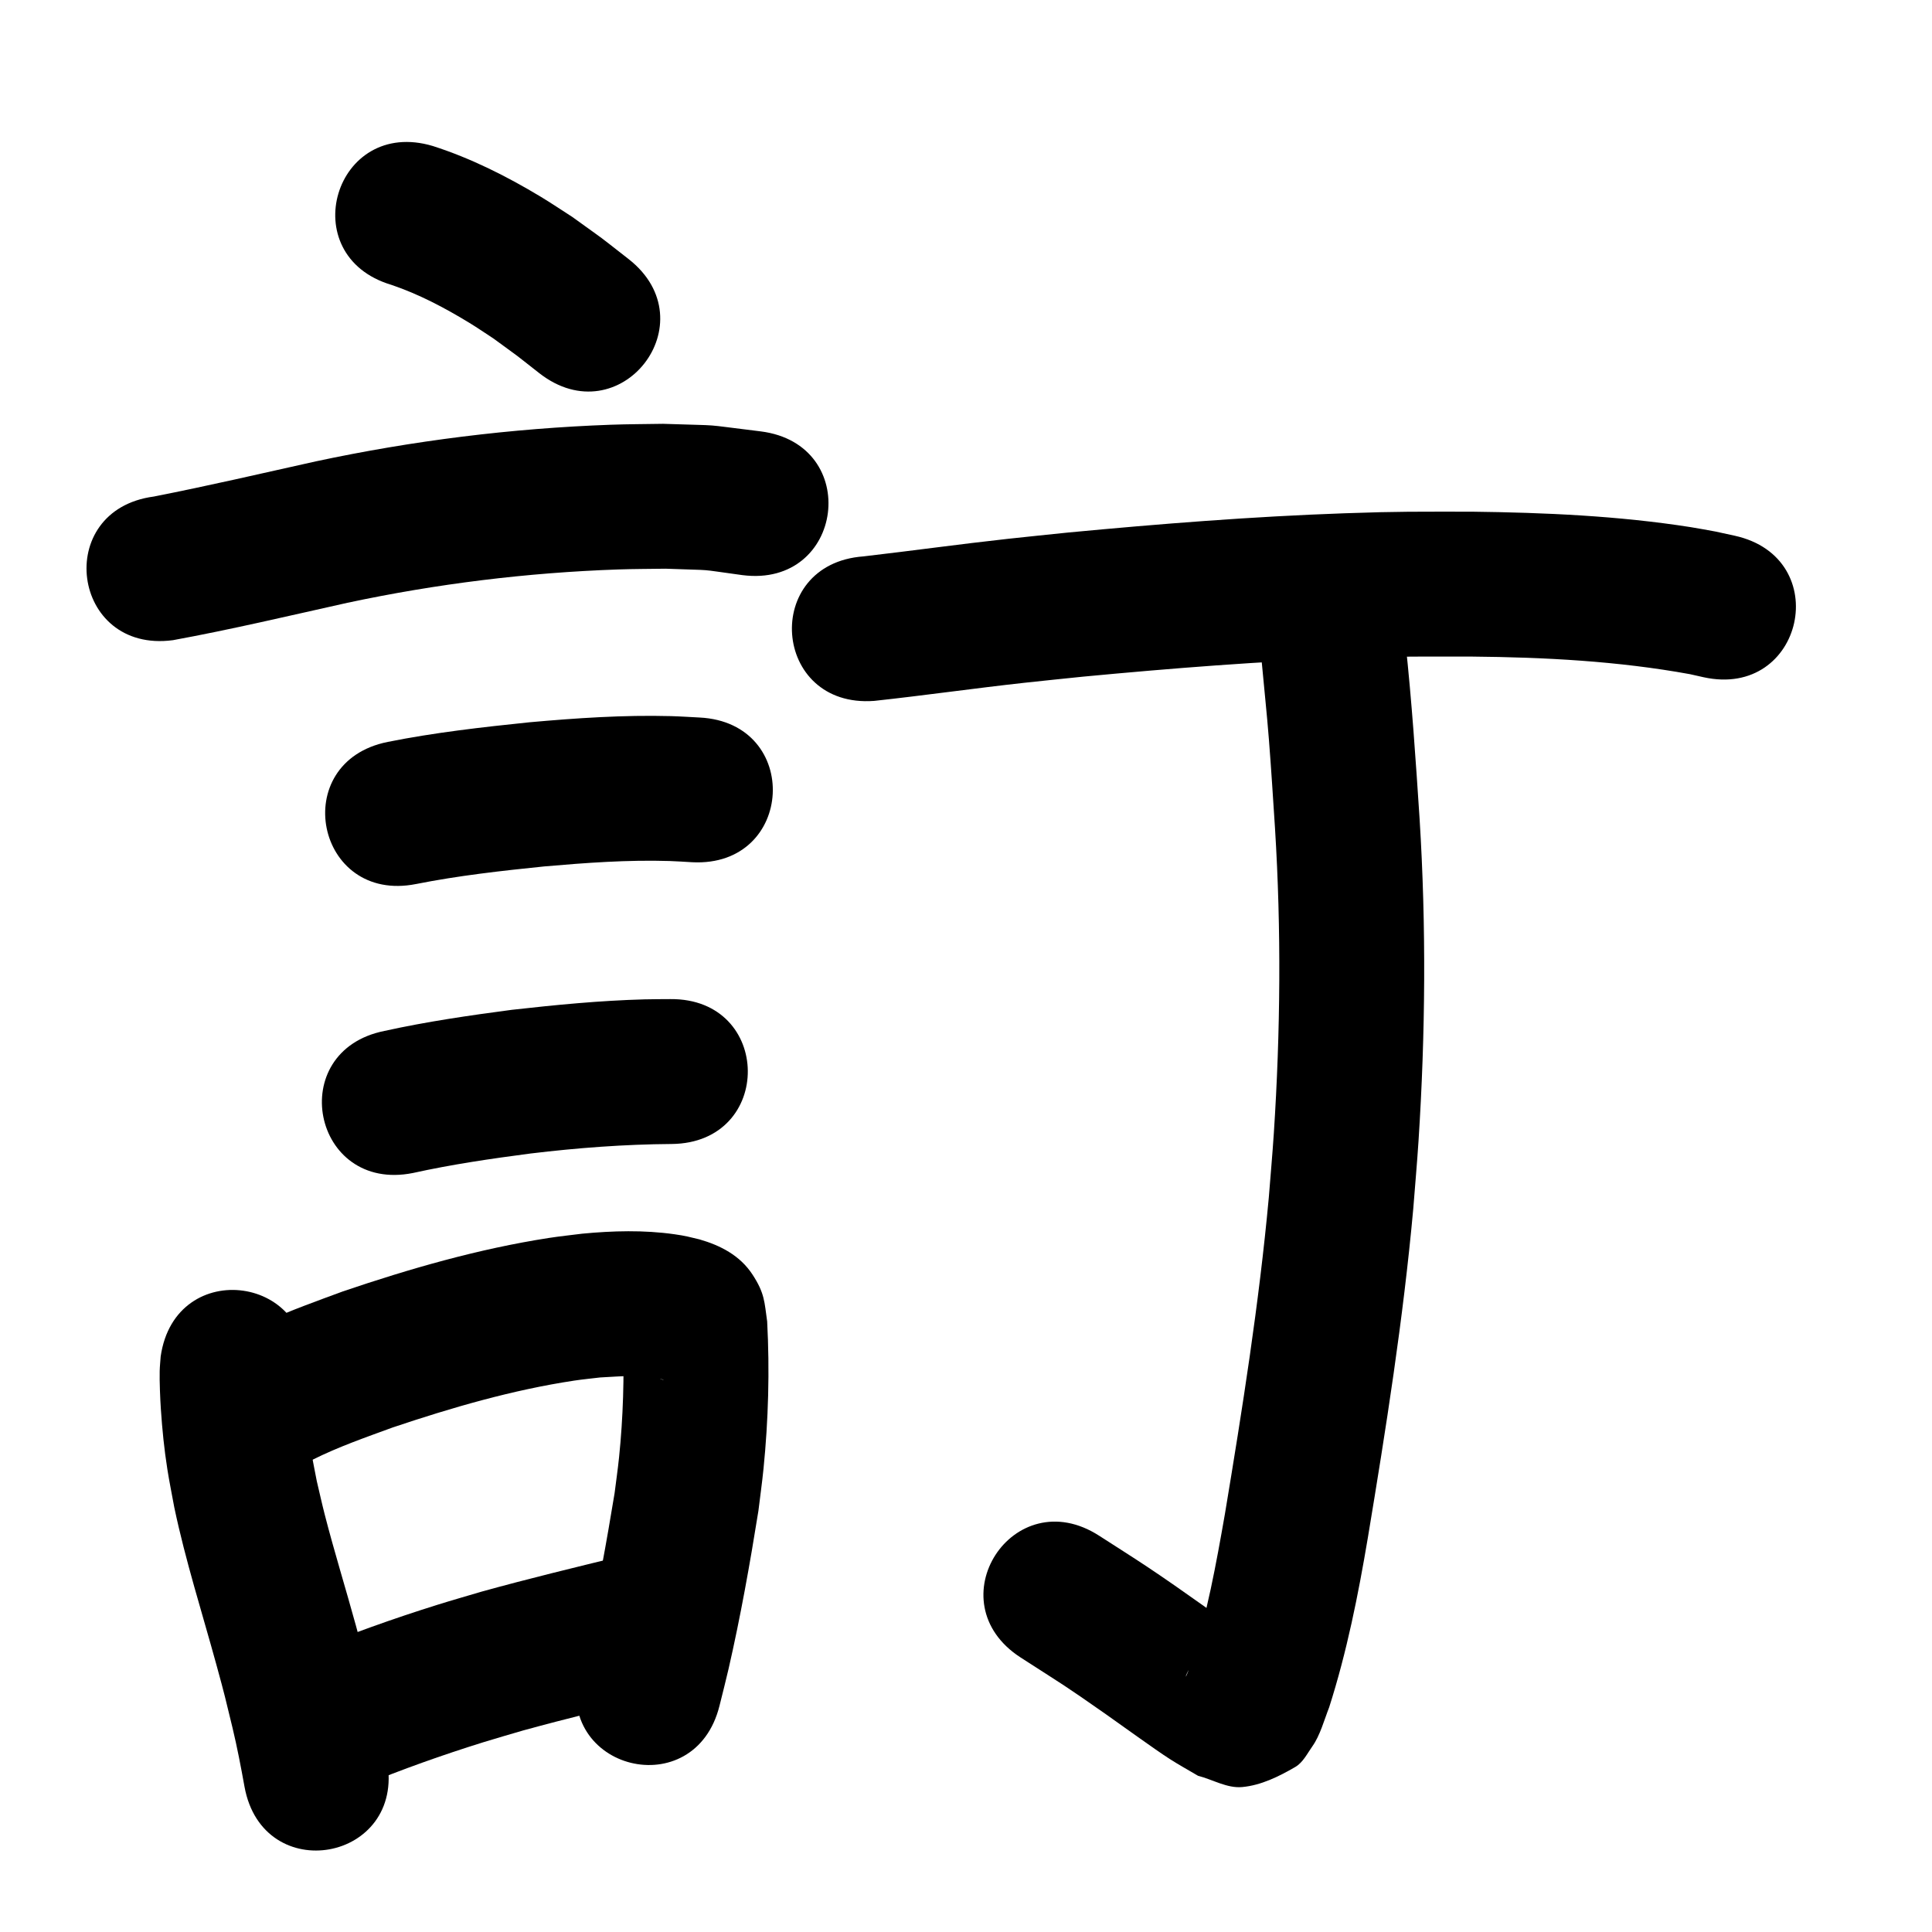 <?xml version="1.0" ?>
<svg xmlns="http://www.w3.org/2000/svg" width="1000" height="1000">
<path d="m 202.532,147.426 c 14.196,4.784 27.634,11.889 40.402,19.669 4.281,2.608 8.405,5.465 12.607,8.198 16.126,11.807 8.269,5.85 23.584,17.85 41.796,32.644 87.961,-26.465 46.165,-59.108 v 0 c -18.515,-14.421 -8.823,-7.135 -29.127,-21.788 -5.443,-3.482 -10.793,-7.112 -16.328,-10.446 -17.602,-10.602 -36.196,-19.952 -55.797,-26.225 -50.806,-15.208 -72.313,56.643 -21.507,71.85 z"/>
<path d="m 89.499,331.359 c 30.291,-5.552 60.28,-12.665 90.334,-19.359 46.093,-9.829 93.028,-15.623 140.13,-17.251 8.172,-0.282 16.351,-0.261 24.527,-0.391 27.537,1.065 14.267,-0.129 39.832,3.332 52.61,6.687 62.066,-67.715 9.456,-74.401 v 0 c -33.638,-4.071 -16.786,-2.768 -50.555,-3.92 -9.055,0.161 -18.114,0.155 -27.164,0.482 -51.274,1.855 -102.36,8.218 -152.533,18.944 -27.939,6.223 -55.83,12.696 -83.918,18.22 -52.57,6.994 -42.679,81.339 9.891,74.345 z"/>
<path d="m 215.412,457.561 c 21.889,-4.351 44.092,-6.829 66.274,-9.098 21.548,-1.879 43.174,-3.462 64.819,-2.804 3.947,0.12 7.887,0.423 11.83,0.635 52.965,2.692 56.772,-72.211 3.808,-74.903 v 0 c -4.995,-0.243 -9.987,-0.596 -14.986,-0.729 -24.425,-0.647 -48.83,1.019 -73.144,3.194 -24.53,2.535 -49.077,5.31 -73.278,10.154 -52.008,10.378 -37.33,83.928 14.677,73.55 z"/>
<path d="m 213.719,607.145 c 20.111,-4.449 40.494,-7.425 60.903,-10.093 24.238,-2.922 48.583,-4.756 72.995,-4.924 53.031,-0.46 52.38,-75.458 -0.651,-74.997 v 0 c -4.457,0.045 -8.916,0.015 -13.371,0.136 -22.988,0.625 -45.905,2.845 -68.744,5.424 -22.049,2.911 -44.075,6.113 -65.808,10.904 -52.008,10.379 -37.33,83.928 14.677,73.55 z"/>
<path d="m 83.164,702.127 c -0.17,2.494 -0.446,4.984 -0.509,7.483 -0.137,5.365 0.27,14.768 0.614,19.842 0.724,10.691 1.693,20.459 3.367,31.114 1.032,6.569 2.381,13.085 3.571,19.628 5.78,27.528 14.362,54.341 21.792,81.441 4.638,16.919 4.392,16.388 8.338,32.618 2.42,10.096 4.369,20.291 6.213,30.504 9.466,52.181 83.262,38.794 73.796,-13.387 v 0 c -2.127,-11.677 -4.362,-23.335 -7.142,-34.879 -4.304,-17.619 -4.042,-17.061 -9.005,-35.157 -5.249,-19.141 -11.158,-38.115 -16.1,-57.339 -1.486,-5.779 -2.759,-11.611 -4.138,-17.416 -0.987,-5.25 -2.102,-10.478 -2.96,-15.75 -1.422,-8.742 -2.196,-16.347 -2.824,-25.101 -0.307,-4.272 -0.279,-8.564 -0.593,-12.835 -0.005,-0.074 -0.117,-0.09 -0.176,-0.135 7.516,-52.498 -66.726,-63.127 -74.243,-10.63 z"/>
<path d="m 151.131,761.408 c -0.029,0.099 -0.176,0.346 -0.085,0.297 10.533,-5.692 -6.466,2.468 10.735,-6.146 13.386,-6.703 27.551,-11.603 41.578,-16.742 30.614,-10.282 61.846,-19.379 93.842,-24.214 4.472,-0.676 8.979,-1.091 13.469,-1.637 10.877,-0.504 22.405,-1.945 33.047,1.259 -1.736,0.058 -6.438,-2.722 -7.053,-3.225 -10.858,-8.887 -7.53,-7.343 -14.186,-19.341 0.666,20.894 0.086,41.889 -2.059,62.692 -0.639,6.196 -1.542,12.362 -2.313,18.543 -4.154,25.225 -8.646,50.444 -14.375,75.368 -1.273,5.54 -2.738,11.035 -4.106,16.553 -12.709,51.488 60.105,69.461 72.814,17.974 v 0 c 1.551,-6.311 3.201,-12.598 4.653,-18.932 6.202,-27.052 11.07,-54.425 15.455,-81.821 0.88,-7.264 1.911,-14.511 2.64,-21.792 2.535,-25.308 3.237,-50.889 1.895,-76.285 -1.451,-10.131 -1.217,-14.512 -7.619,-24.295 -6.452,-9.859 -16.605,-15.057 -27.442,-18.171 -5.375,-1.29 -7.13,-1.827 -12.938,-2.652 -15.819,-2.247 -31.87,-1.802 -47.734,-0.293 -5.76,0.738 -11.541,1.325 -17.279,2.214 -36.334,5.633 -71.839,15.86 -106.595,27.663 -26.654,9.833 -54.287,19.438 -76.732,37.431 -39.281,35.63 11.108,91.182 50.389,55.552 z"/>
<path d="m 187.715,924.197 c 20.394,-8.383 41.214,-15.789 62.264,-22.355 6.935,-2.163 13.931,-4.126 20.897,-6.189 22.578,-6.202 45.34,-11.696 68.081,-17.259 51.514,-12.603 33.69,-85.455 -17.824,-72.851 v 0 c -23.924,5.854 -47.871,11.633 -71.609,18.214 -7.67,2.283 -15.372,4.461 -23.01,6.85 -23.093,7.223 -45.924,15.391 -68.287,24.63 -48.762,20.851 -19.274,89.811 29.488,68.96 z"/>
<path d="m 452.431,362.786 c 26.071,-2.824 52.031,-6.545 78.099,-9.411 9.996,-1.099 20.005,-2.09 30.007,-3.134 46.156,-4.363 92.415,-8.027 138.759,-9.646 27.558,-0.963 35.303,-0.74 62.413,-0.752 37.818,0.347 75.747,2.321 113.003,9.107 2.338,0.525 4.675,1.05 7.013,1.575 51.79,11.415 67.933,-61.828 16.143,-73.242 v 0 c -3.301,-0.718 -6.601,-1.435 -9.902,-2.153 -4.269,-0.758 -8.523,-1.602 -12.807,-2.273 -37.52,-5.881 -75.582,-7.548 -113.505,-8.014 -28.797,0.03 -36.572,-0.2 -65.843,0.833 -47.784,1.686 -95.482,5.46 -143.072,9.972 -10.295,1.077 -20.596,2.098 -30.885,3.231 -25.02,2.755 -49.949,6.219 -74.951,9.111 -52.889,3.909 -47.361,78.705 5.528,74.796 z"/>
<path d="m 652.523,335.49 c 0.169,2.244 0.306,4.491 0.508,6.733 1.215,13.491 2.695,26.943 3.747,40.451 1.292,16.597 2.059,29.194 3.162,46.03 3.281,52.573 2.826,105.341 -0.609,157.894 -0.726,11.103 -1.737,22.186 -2.605,33.279 -5.058,54.938 -13.689,109.463 -22.731,163.862 -4.541,25.895 -9.229,51.886 -17.394,76.925 -0.573,1.57 -1.107,3.155 -1.719,4.711 -2.616,6.652 -0.281,-2.427 3.948,-5.227 17.971,-11.897 15.956,-10.313 31.478,-9.655 -18.824,-13.044 -37.232,-26.688 -56.296,-39.386 -8.267,-5.507 -16.684,-10.784 -25.026,-16.176 -44.554,-28.765 -85.234,34.245 -40.679,63.009 v 0 c 24.154,15.574 21.238,13.365 44.068,29.32 7.116,4.973 25.08,18.053 33.046,23.166 4.792,3.076 9.793,5.812 14.689,8.718 7.605,1.944 14.998,6.54 22.816,5.833 9.754,-0.883 19.018,-5.462 27.486,-10.384 4.027,-2.341 6.213,-6.968 8.907,-10.767 4.001,-5.641 6.154,-13.8 8.669,-20.167 9.129,-28.591 15.014,-58.055 19.991,-87.626 9.393,-56.543 18.331,-113.221 23.519,-170.331 0.91,-11.729 1.97,-23.447 2.729,-35.186 3.589,-55.492 4.017,-111.207 0.551,-166.717 -1.998,-30.473 -4.044,-60.946 -7.316,-91.314 -2.124,-52.99 -77.064,-49.986 -74.94,3.004 z"/>
</svg>
